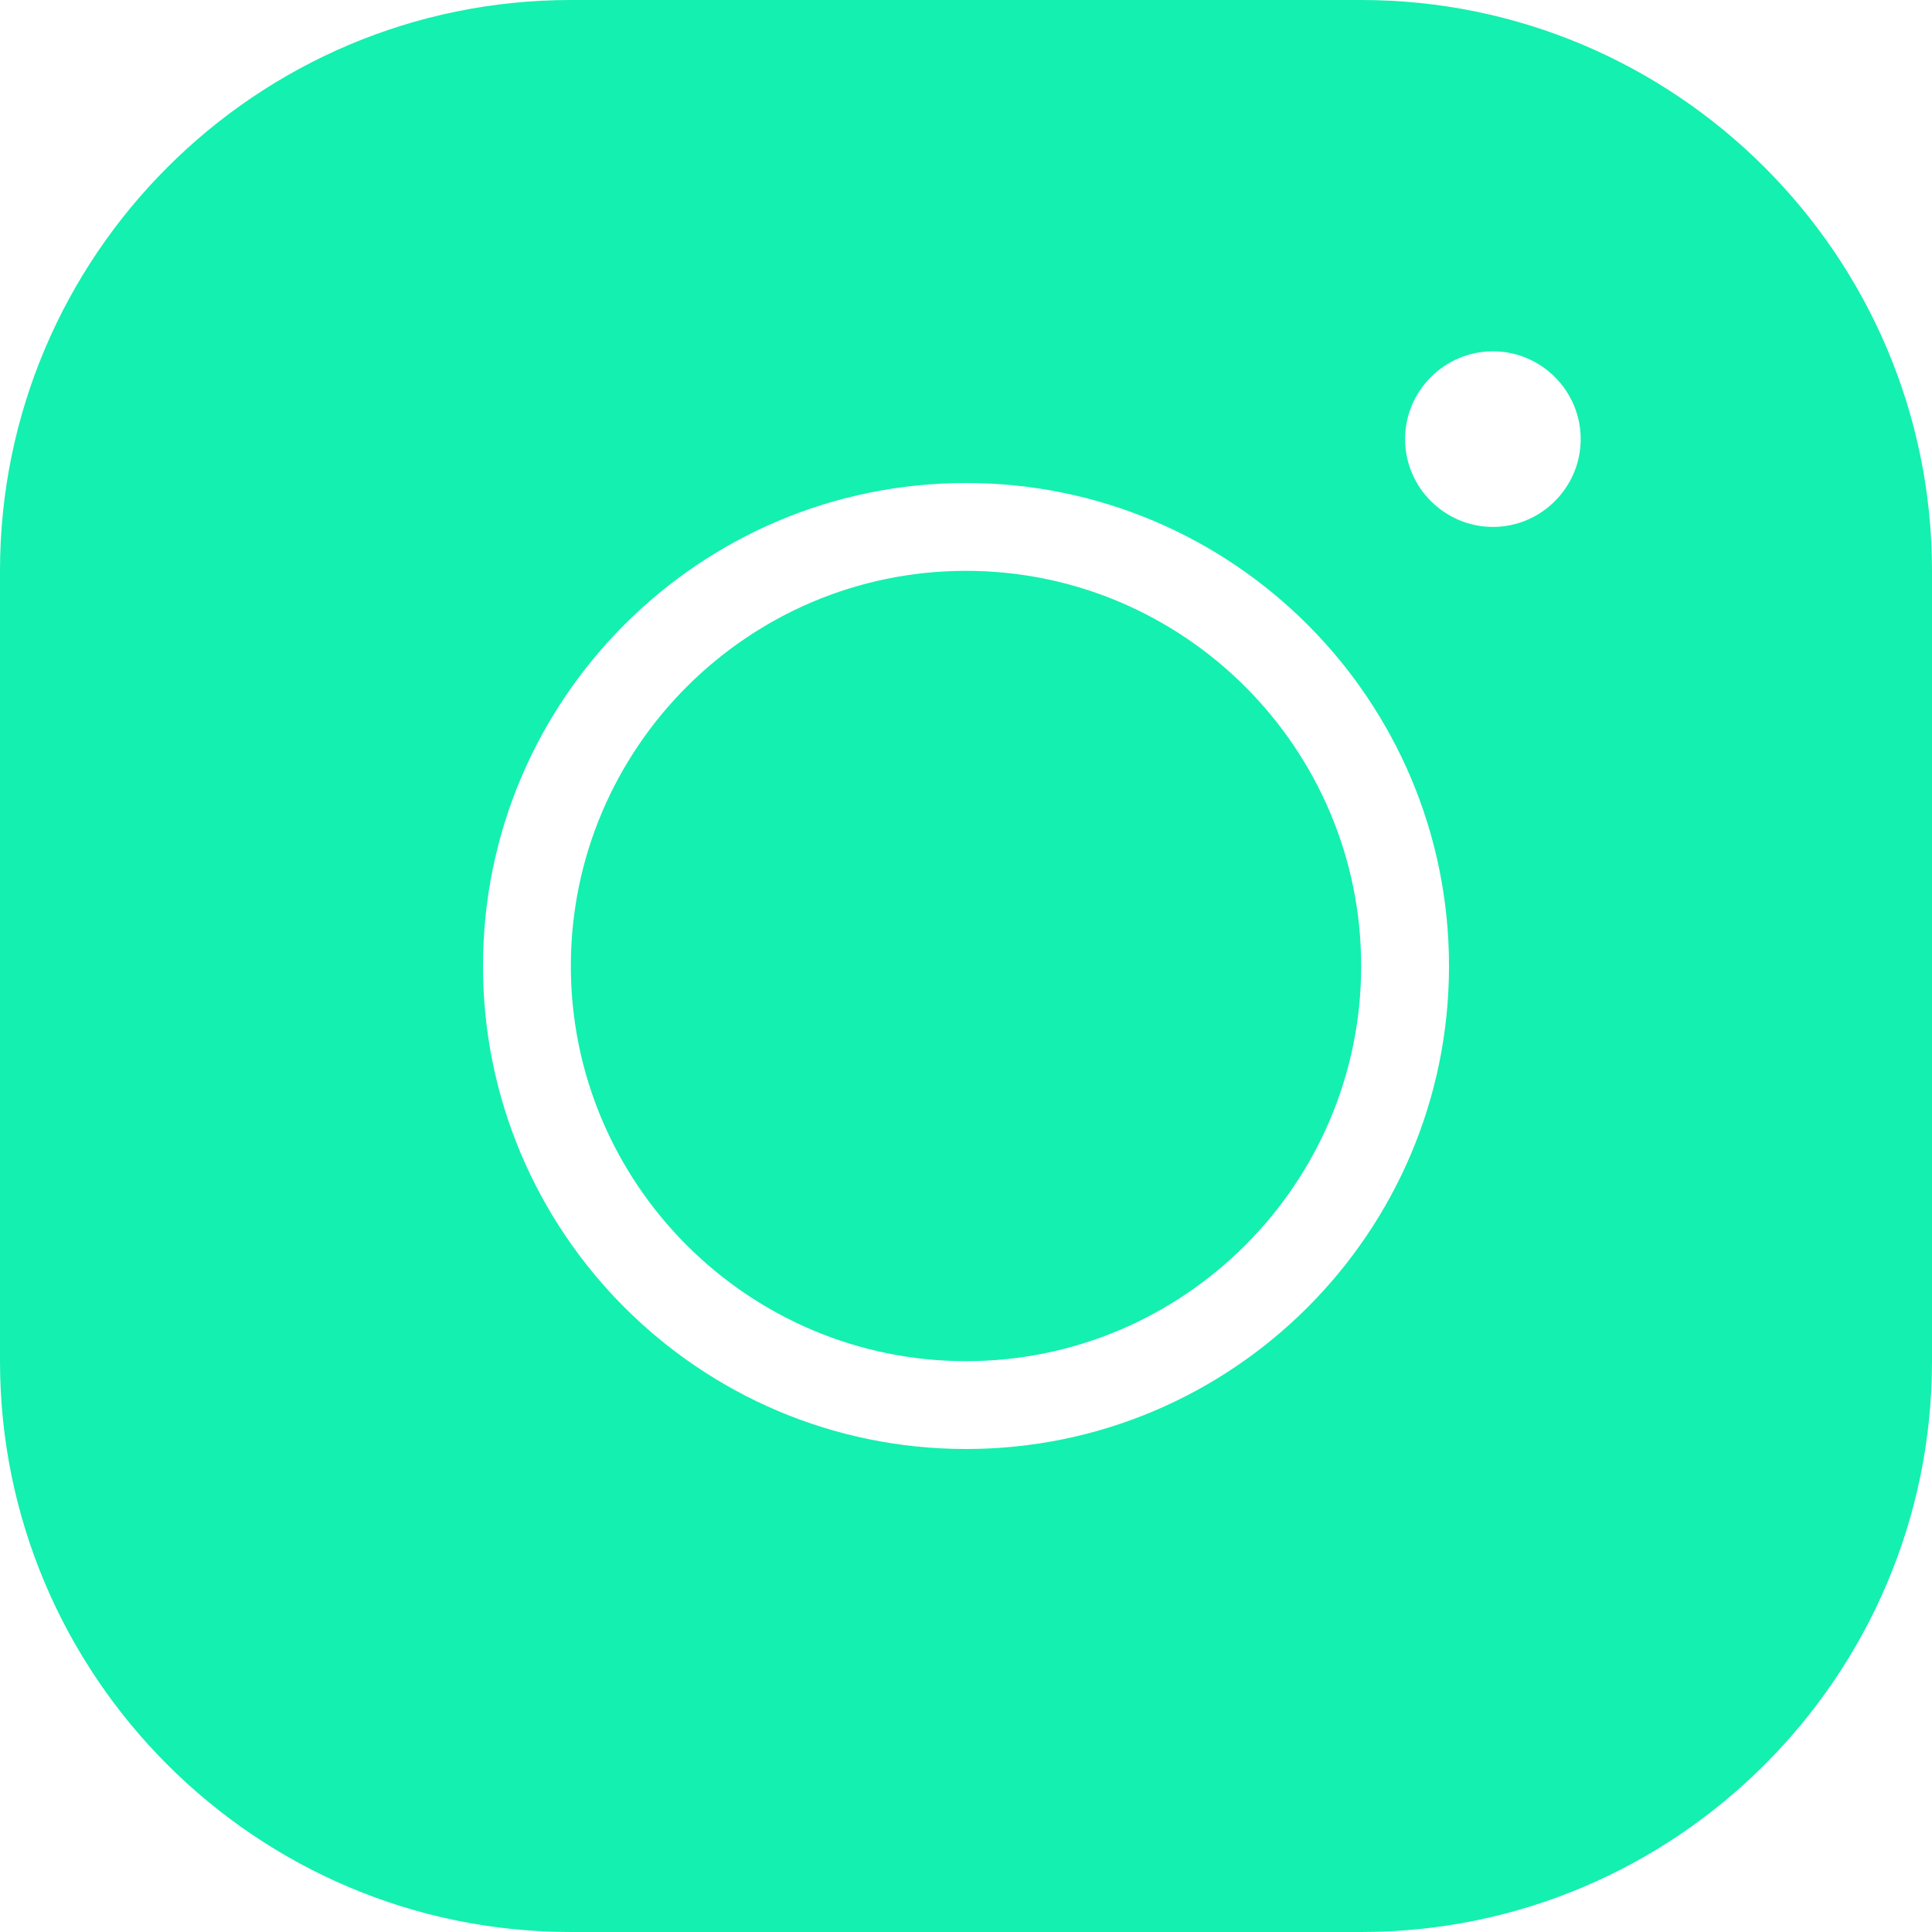 <?xml version="1.0" encoding="UTF-8"?>
<svg width="30px" height="30px" viewBox="0 0 30 30" version="1.1" xmlns="http://www.w3.org/2000/svg" xmlns:xlink="http://www.w3.org/1999/xlink">
    <!-- Generator: Sketch 64 (93537) - https://sketch.com -->
    <title>Shape</title>
    <desc>Created with Sketch.</desc>
    <g id="Page-1" stroke="none" stroke-width="1" fill="none" fill-rule="evenodd">
        <g id="GA-Landingpage-V2a" transform="translate(-300, -6884)" fill="#14F0AF" fill-rule="nonzero">
            <g id="Group-11" transform="translate(200, 6742)">
                <path d="M108.864,142 C103.975,142 100,145.975 100,150.864 L100,163.136 C100,168.025 103.975,172 108.864,172 L121.136,172 C126.025,172 130,168.025 130,163.136 L130,150.864 C130,145.975 126.025,142 121.136,142 L108.864,142 Z M123.182,147.455 C123.932,147.455 124.545,148.068 124.545,148.818 C124.545,149.568 123.932,150.182 123.182,150.182 C122.432,150.182 121.818,149.568 121.818,148.818 C121.818,148.068 122.432,147.455 123.182,147.455 Z M115,149.5 C119.139,149.5 122.5,152.861 122.5,157 C122.5,161.139 119.139,164.5 115,164.5 C110.861,164.5 107.5,161.139 107.5,157 C107.5,152.861 110.861,149.5 115,149.5 Z M115,150.864 C111.618,150.864 108.864,153.618 108.864,157 C108.864,160.382 111.618,163.136 115,163.136 C118.382,163.136 121.136,160.382 121.136,157 C121.136,153.618 118.382,150.864 115,150.864 Z" id="Shape"></path>
            </g>
        </g>
    </g>
</svg>
